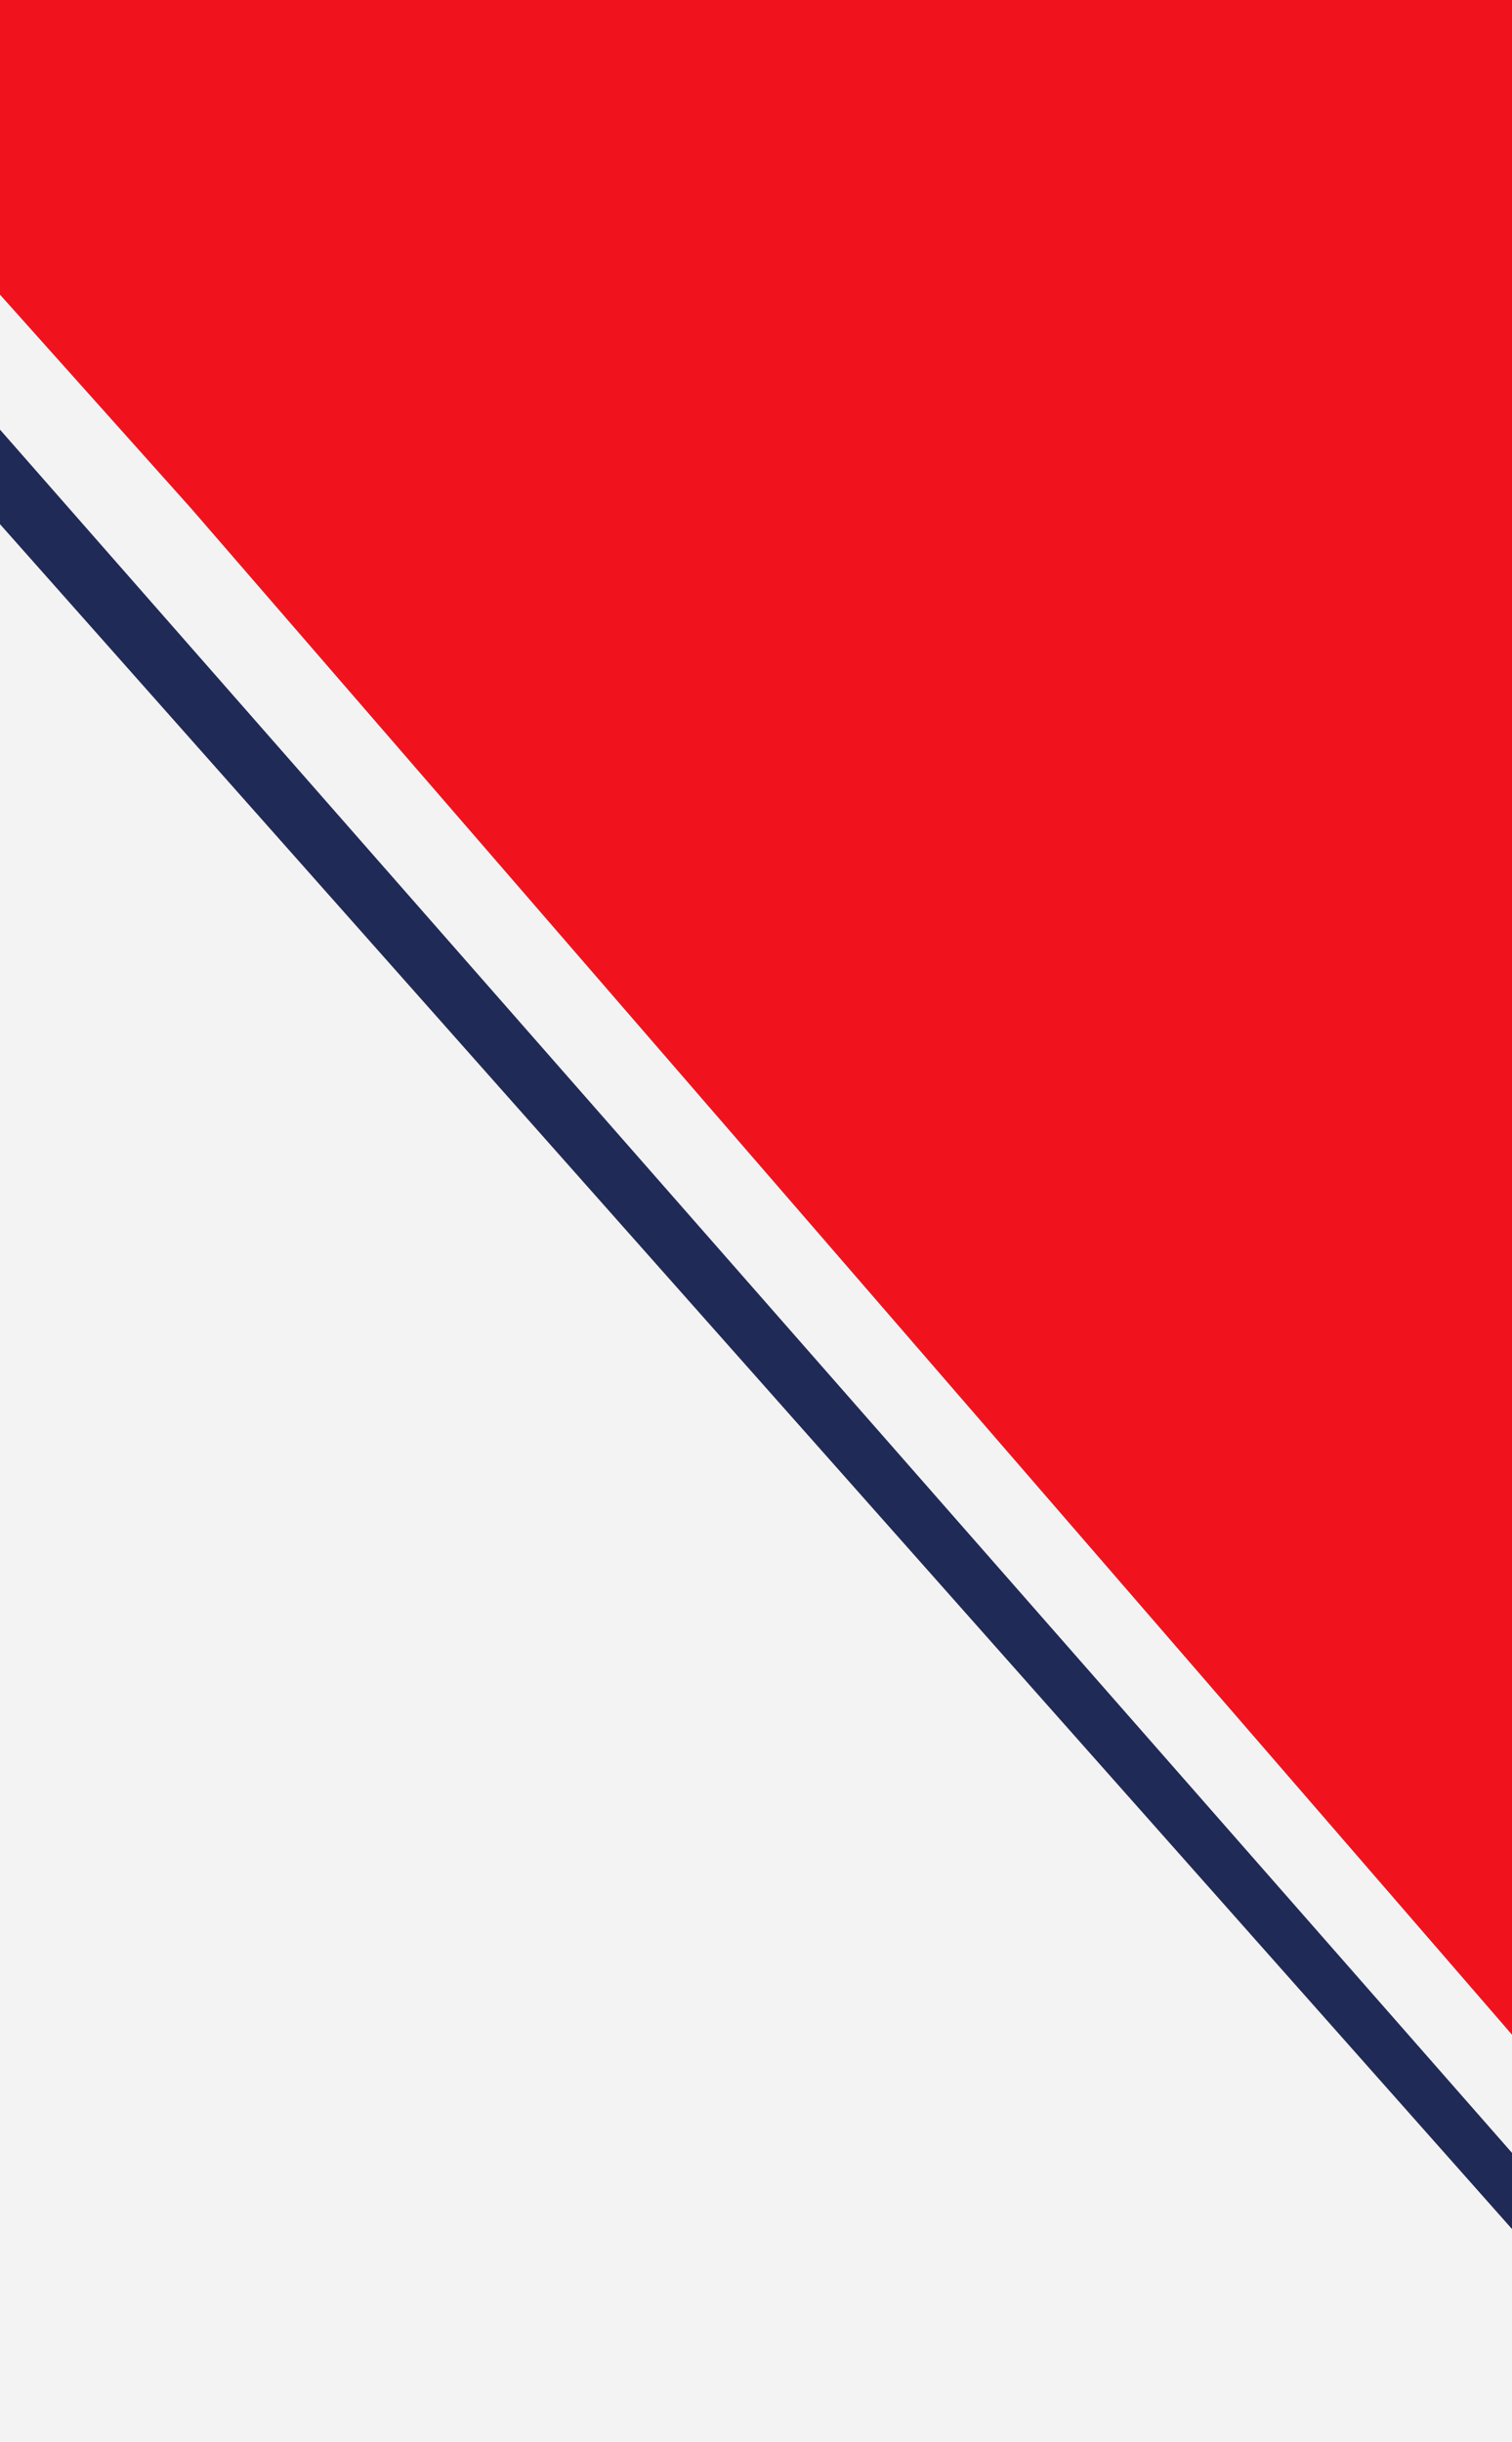 <svg width="1440" height="2325" viewBox="0 0 1440 2325" fill="none" xmlns="http://www.w3.org/2000/svg">
<g clip-path="url(#clip0_41_8)">
<rect width="1440" height="2325" fill="#F3F3F3"/>
<path d="M1440 1937L601.5 968.5L182.25 484.25L-4.9591e-05 280.5V137.5V1.32323e-05L1440 1.32323e-05L1440 1937Z" fill="#F0131E"/>
<path d="M0 409L1440 2049.5V2122L0 499V409Z" fill="#202A56"/>
</g>
<defs>
<clipPath id="clip0_41_8">
<rect width="1440" height="2325" fill="white"/>
</clipPath>
</defs>
</svg>
